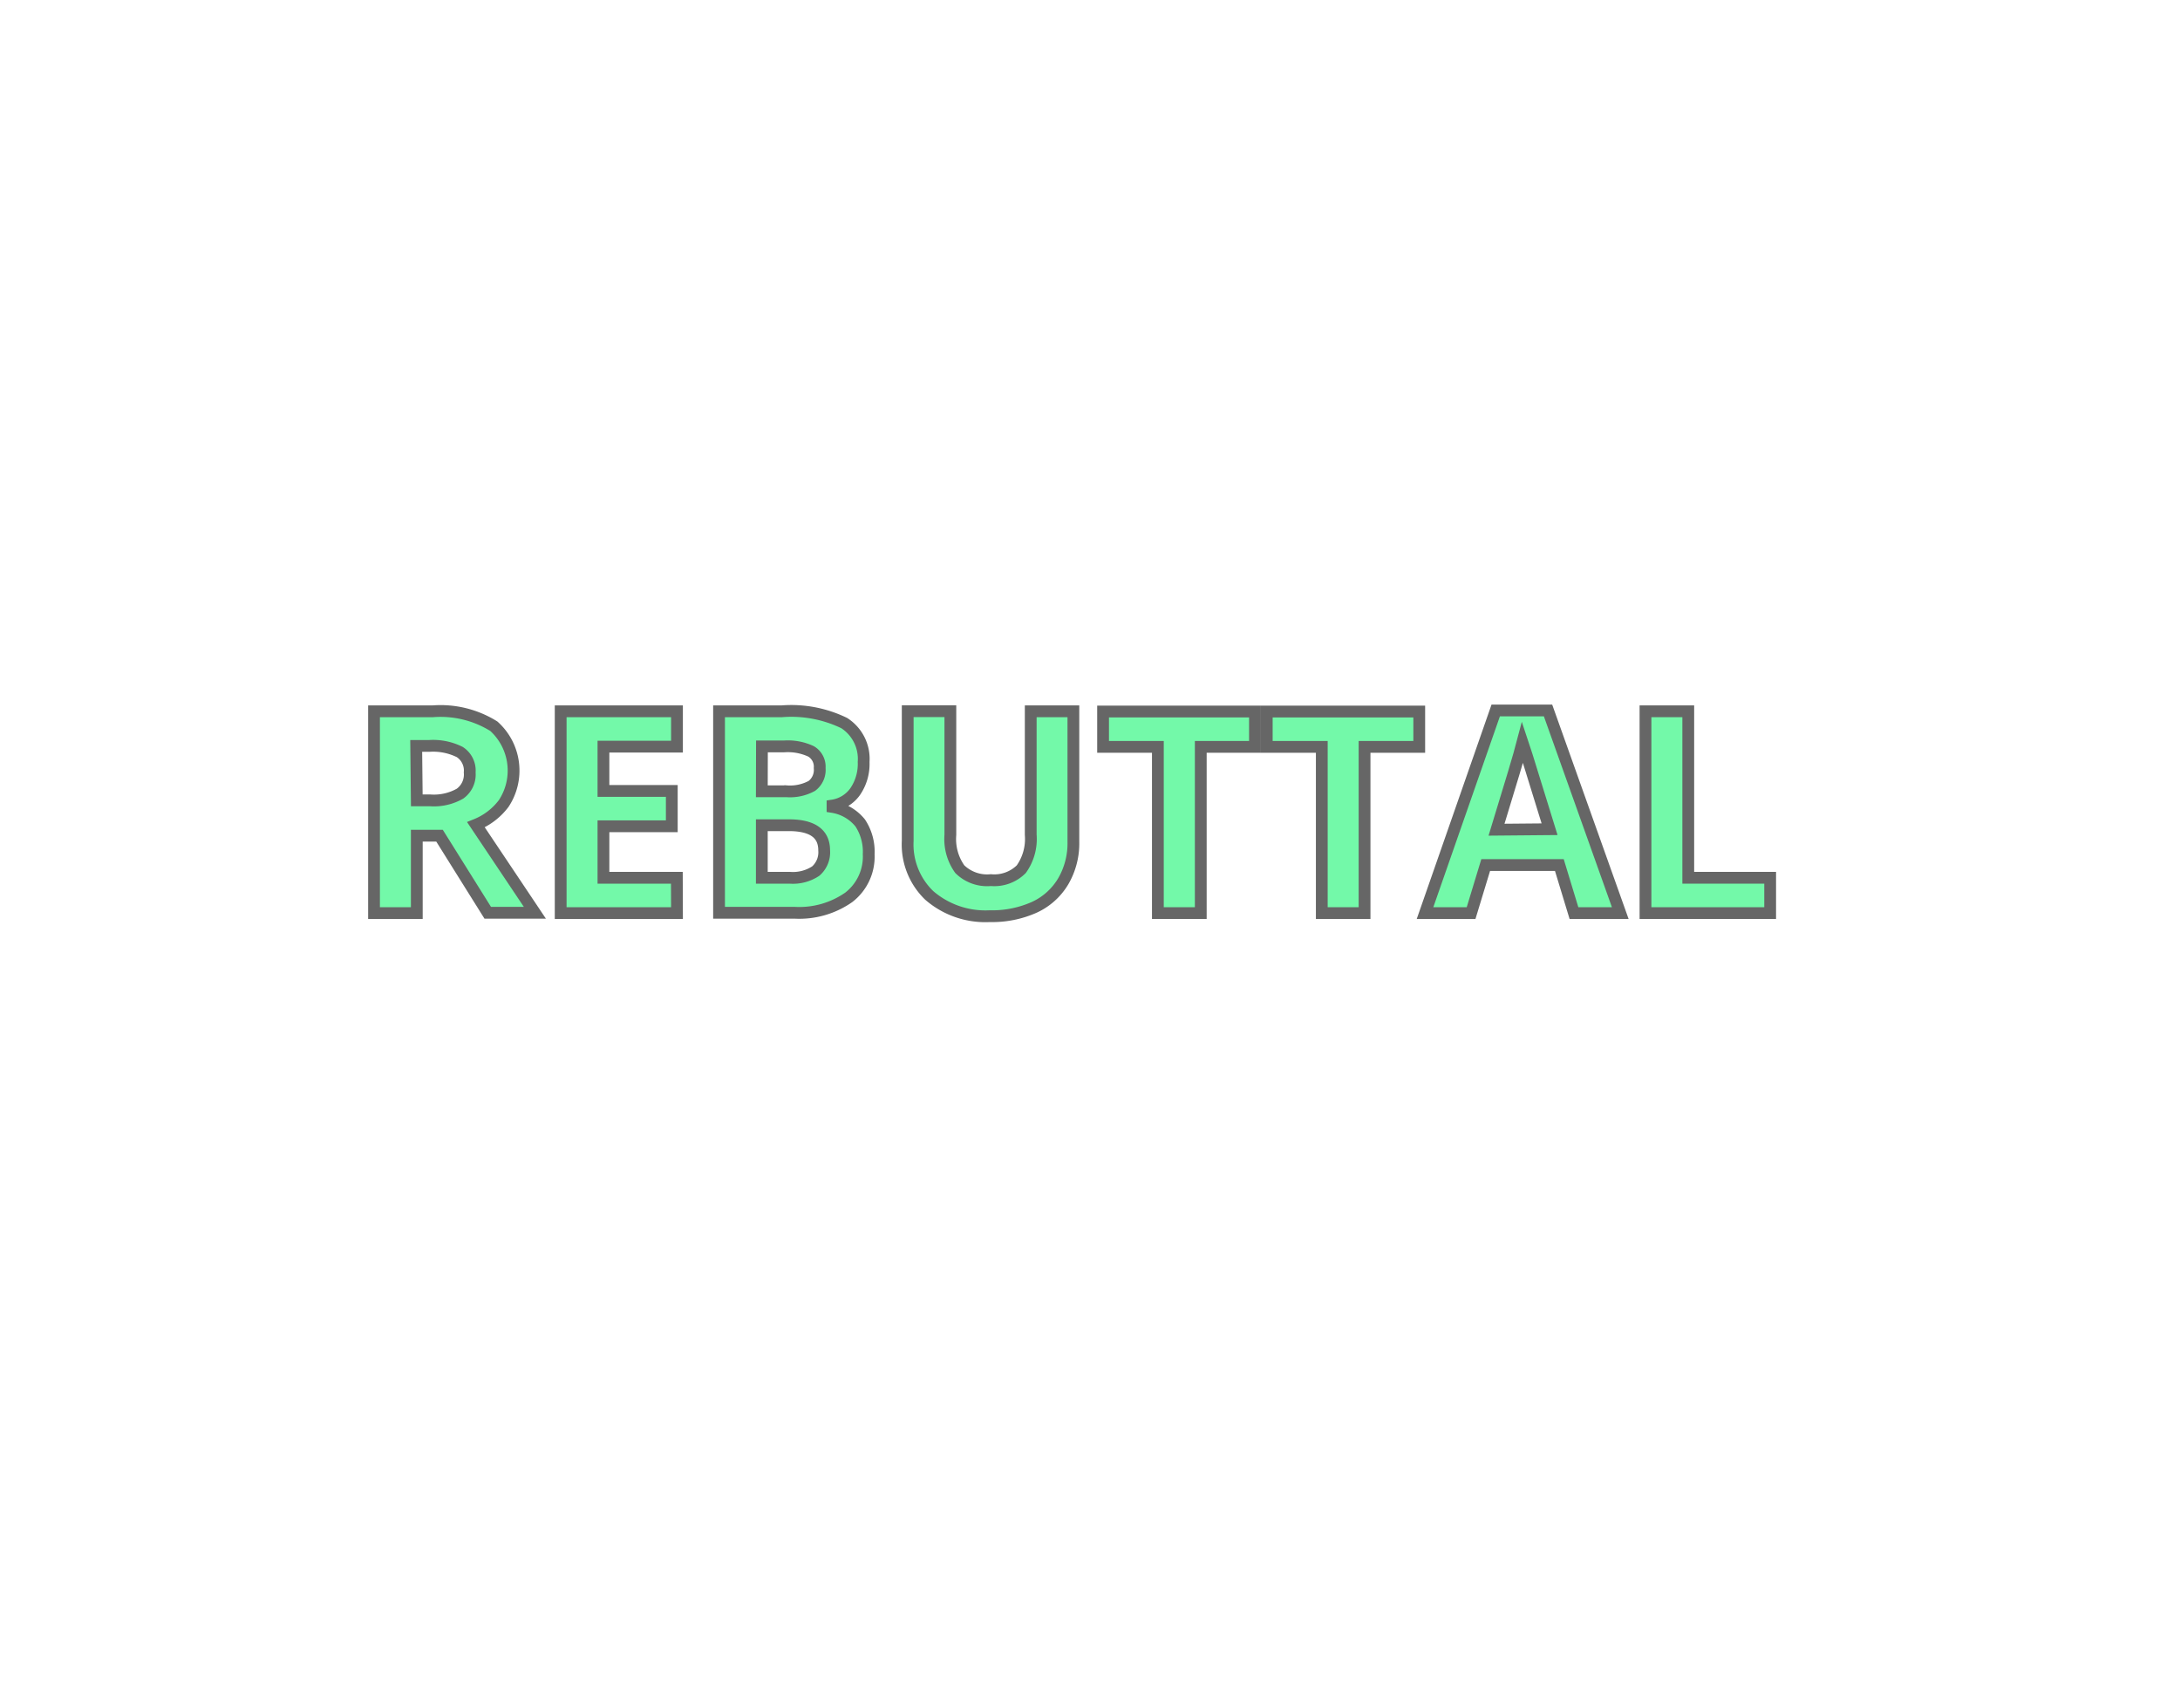 <svg xmlns="http://www.w3.org/2000/svg" viewBox="0 0 185 145"><defs><style>.cls-1{fill:#fff;}.cls-2{fill:#73f9a9;stroke:#666;stroke-miterlimit:10;}</style></defs><title>argumentation2</title><g id="BG"><rect class="cls-1" width="185" height="145"/></g><g id="Undskyld"><g id="argumentation"><path class="cls-2" d="M35.87,70.93V77.5H32.24V60.37h5a8.54,8.54,0,0,1,5.17,1.27,5.07,5.07,0,0,1,.84,6.55A5.51,5.51,0,0,1,40.89,70q3.87,5.78,5,7.47h-4L37.8,70.93Zm0-3H37a4.48,4.48,0,0,0,2.54-.57,2,2,0,0,0,.82-1.8,1.87,1.87,0,0,0-.84-1.73,5.08,5.08,0,0,0-2.6-.52h-1.1Z" transform="translate(-0.5 0)"/><path class="cls-2" d="M57.95,77.5H48.08V60.37h9.87v3H51.71v3.76h5.8v3h-5.8V74.5h6.23Z" transform="translate(-0.5 0)"/><path class="cls-2" d="M61.52,60.37h5.33a10.28,10.28,0,0,1,5.29,1,3.61,3.61,0,0,1,1.65,3.3,4.16,4.16,0,0,1-.72,2.52,2.88,2.88,0,0,1-1.92,1.18v.12a3.77,3.77,0,0,1,2.35,1.36,4.42,4.42,0,0,1,.72,2.65,4.36,4.36,0,0,1-1.69,3.66,7.32,7.32,0,0,1-4.6,1.31H61.52Zm3.63,6.79h2.11a3.86,3.86,0,0,0,2.14-.46,1.7,1.7,0,0,0,.66-1.51,1.51,1.51,0,0,0-.72-1.41,4.63,4.63,0,0,0-2.28-.43H65.16Zm0,2.88V74.5h2.37a3.51,3.51,0,0,0,2.21-.57,2.12,2.12,0,0,0,.71-1.76q0-2.13-3-2.13Z" transform="translate(-0.5 0)"/><path class="cls-2" d="M91.59,60.37V71.45a6.39,6.39,0,0,1-.85,3.33A5.53,5.53,0,0,1,88.29,77a8.78,8.78,0,0,1-3.8.76A7.27,7.27,0,0,1,79.36,76a6,6,0,0,1-1.83-4.64v-11h3.62V70.86a4.39,4.39,0,0,0,.8,2.91,3.31,3.31,0,0,0,2.64.93,3.24,3.24,0,0,0,2.58-.93,4.42,4.42,0,0,0,.8-2.92V60.37Z" transform="translate(-0.5 0)"/><path class="cls-2" d="M102.4,77.5H98.76V63.39H94.11v-3H107v3H102.4Z" transform="translate(-0.5 0)"/><path class="cls-2" d="M116.3,77.5h-3.63V63.39H108v-3h12.94v3H116.3Z" transform="translate(-0.5 0)"/><path class="cls-2" d="M134.07,77.5l-1.24-4.08h-6.25l-1.24,4.08h-3.91l6-17.2h4.44L138,77.5ZM132,70.38q-1.72-5.54-1.94-6.27T129.71,63q-.39,1.5-2.21,7.42Z" transform="translate(-0.5 0)"/><path class="cls-2" d="M140.14,77.5V60.37h3.63V74.5h6.95v3Z" transform="translate(-0.5 0)"/></g></g></svg>